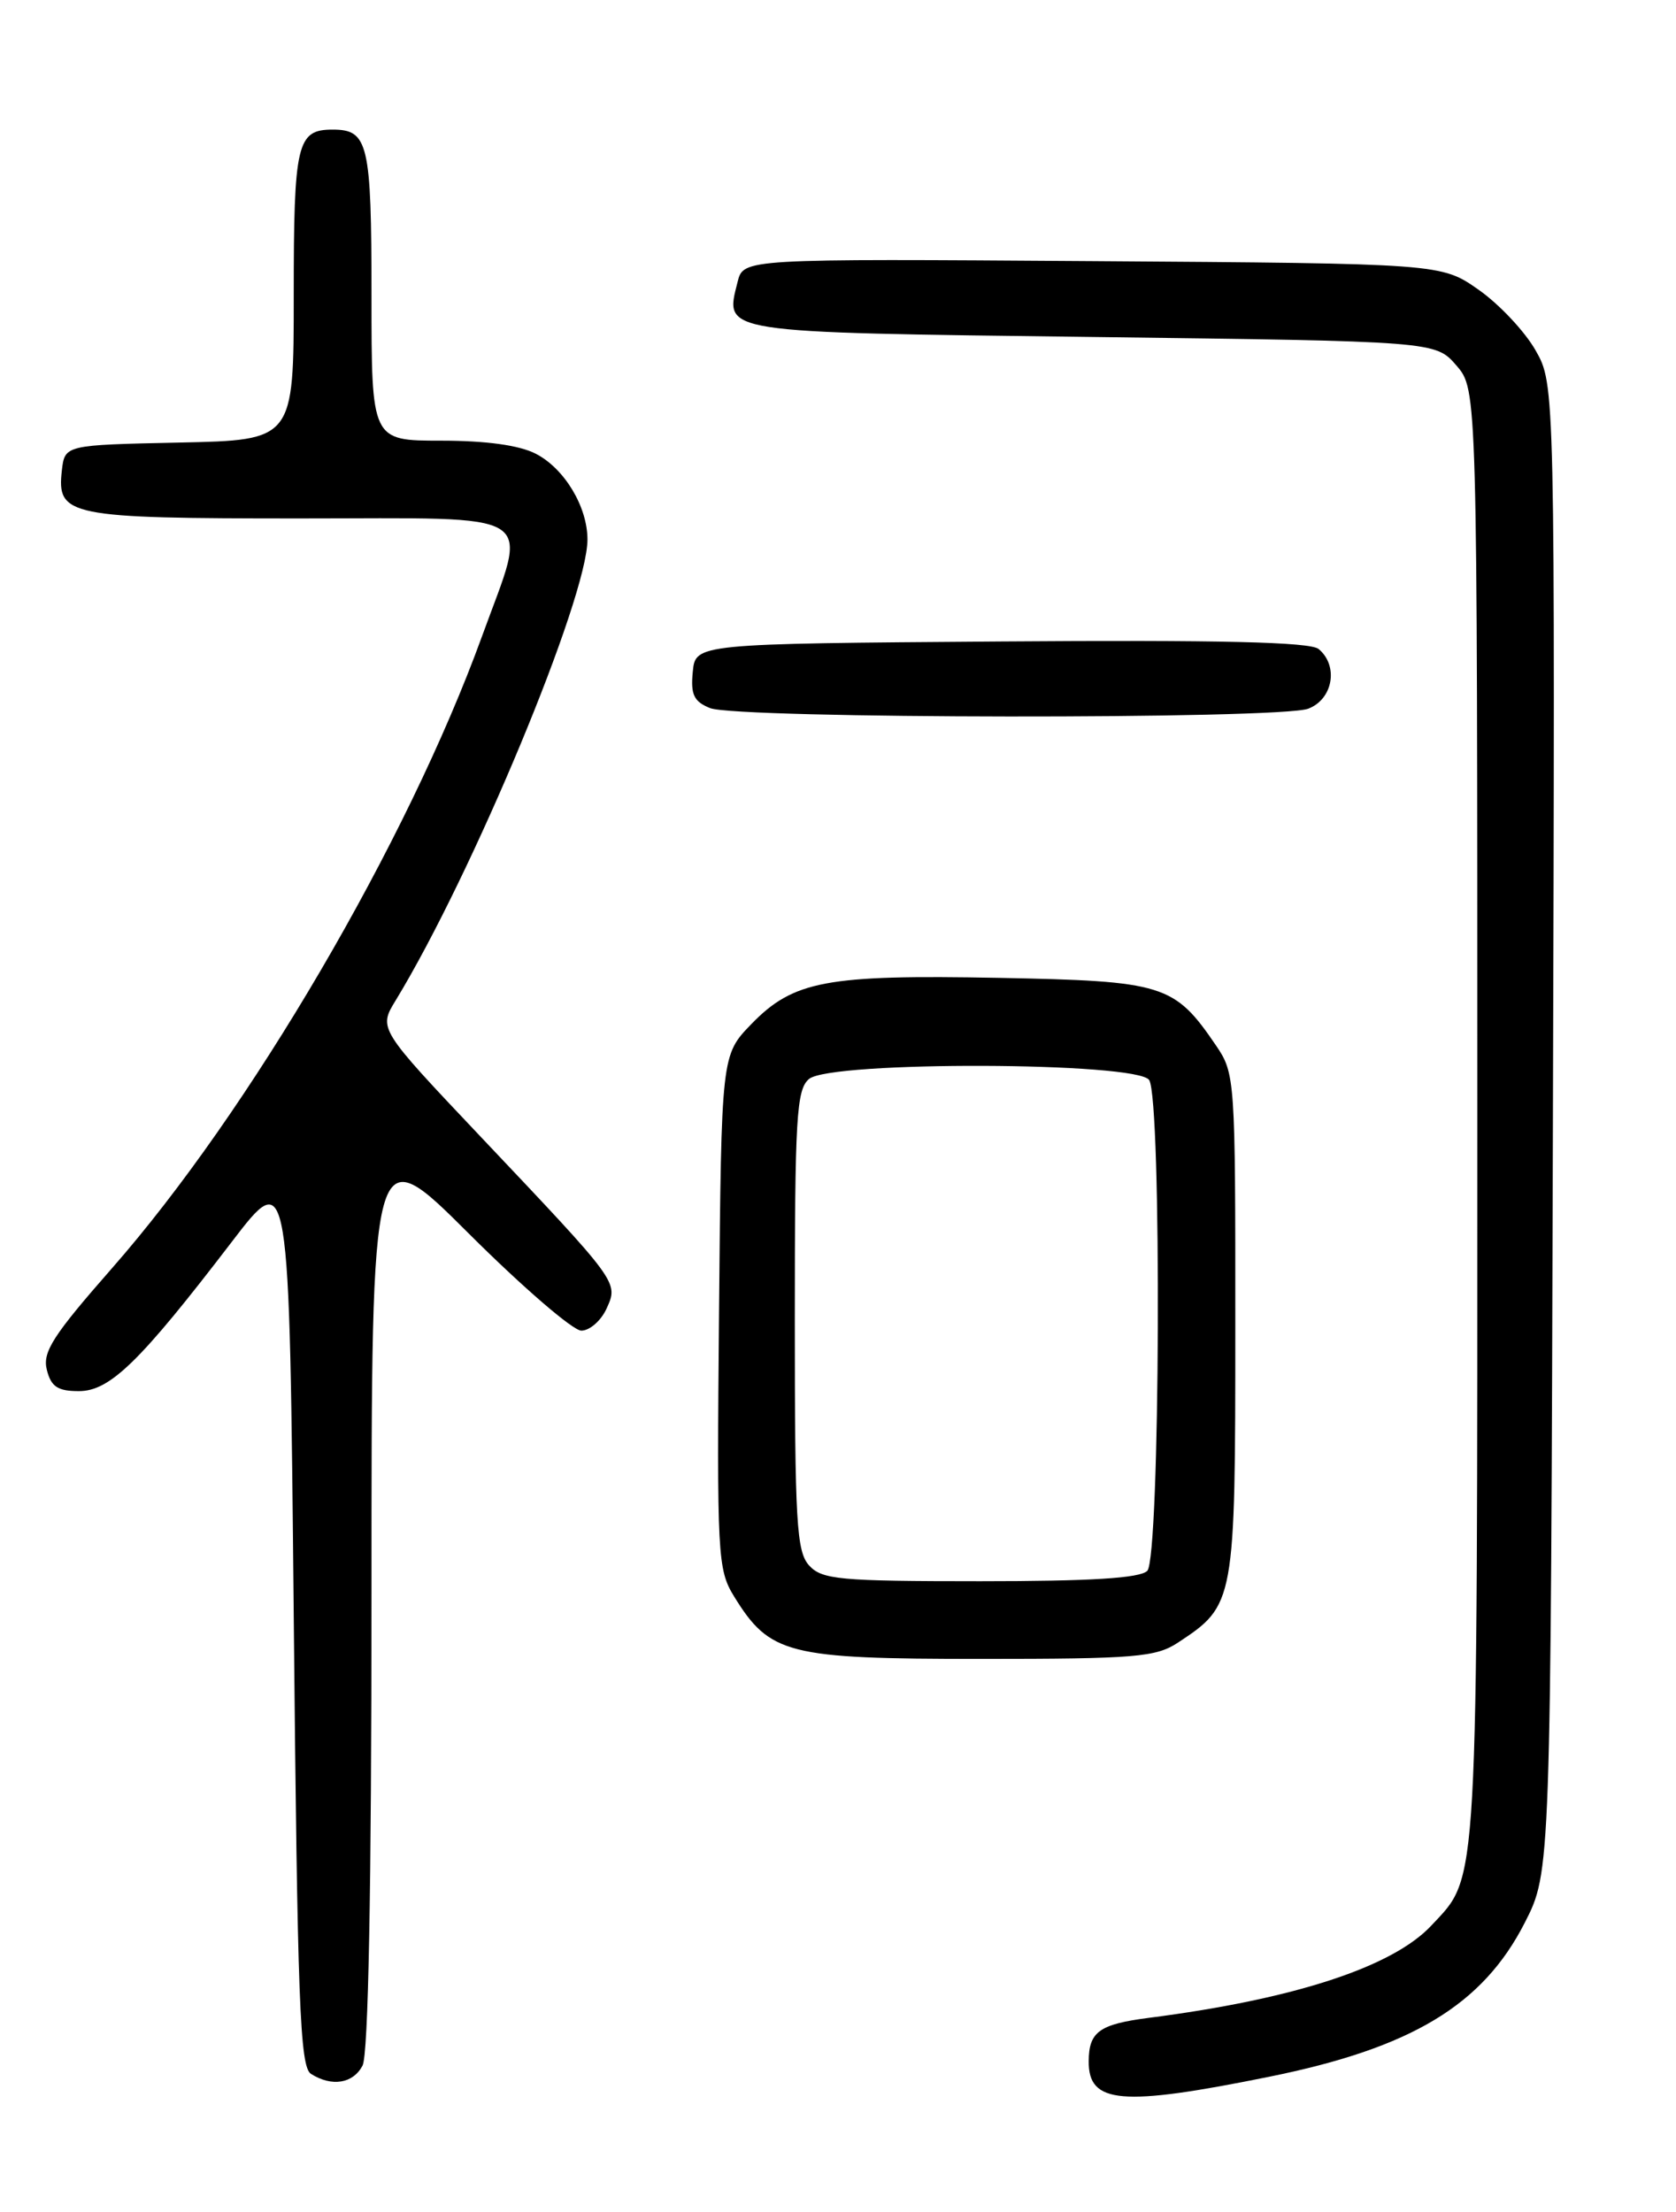 <?xml version="1.0" encoding="UTF-8" standalone="no"?>
<!DOCTYPE svg PUBLIC "-//W3C//DTD SVG 1.1//EN" "http://www.w3.org/Graphics/SVG/1.1/DTD/svg11.dtd" >
<svg xmlns="http://www.w3.org/2000/svg" xmlns:xlink="http://www.w3.org/1999/xlink" version="1.1" viewBox="0 0 194 256">
 <g >
 <path fill="currentColor"
d=" M 146.91 240.35 C 163.38 237.02 171.62 232.06 176.49 222.53 C 179.50 216.64 179.50 216.64 179.75 130.57 C 180.00 44.50 180.00 44.50 177.74 40.54 C 176.50 38.36 173.54 35.21 171.16 33.54 C 166.83 30.50 166.83 30.50 126.44 30.22 C 86.05 29.94 86.05 29.94 85.38 32.62 C 83.88 38.60 82.96 38.45 126.45 39.00 C 166.17 39.50 166.17 39.50 168.59 42.31 C 171.00 45.11 171.00 45.11 171.00 129.09 C 171.00 219.95 171.17 216.97 165.70 222.83 C 161.22 227.64 149.82 231.37 133.00 233.53 C 127.25 234.27 126.04 235.14 126.02 238.55 C 125.98 243.49 129.78 243.82 146.91 240.35 Z  M 41.96 239.07 C 42.64 237.80 43.00 218.82 43.00 184.33 C 43.00 131.53 43.00 131.53 54.27 142.77 C 60.46 148.94 66.32 154.00 67.29 154.00 C 68.25 154.00 69.56 152.86 70.20 151.47 C 71.60 148.38 71.73 148.55 55.65 131.57 C 43.80 119.05 43.80 119.05 45.80 115.78 C 54.70 101.17 68.00 69.21 68.00 62.44 C 68.00 58.65 65.34 54.23 62.03 52.52 C 60.12 51.53 56.29 51.00 51.05 51.00 C 43.00 51.00 43.00 51.00 43.00 34.20 C 43.00 16.57 42.63 15.00 38.50 15.00 C 34.37 15.00 34.00 16.57 34.00 34.17 C 34.00 50.94 34.00 50.94 20.75 51.22 C 7.50 51.50 7.50 51.50 7.16 54.45 C 6.56 59.73 7.89 60.00 34.69 60.00 C 63.05 60.00 61.18 58.79 55.79 73.65 C 47.13 97.48 28.86 128.68 12.96 146.78 C 6.14 154.55 4.90 156.47 5.42 158.53 C 5.91 160.49 6.68 161.00 9.13 161.00 C 12.73 161.00 16.20 157.61 26.81 143.75 C 33.50 135.00 33.50 135.00 34.00 187.04 C 34.43 231.83 34.71 239.21 36.00 240.02 C 38.41 241.54 40.85 241.15 41.96 239.07 Z  M 136.36 190.10 C 142.94 185.76 142.99 185.51 142.99 153.40 C 143.00 124.86 142.96 124.23 140.75 120.99 C 135.93 113.91 134.72 113.54 115.58 113.17 C 95.66 112.79 91.84 113.50 86.96 118.53 C 83.50 122.11 83.50 122.11 83.23 151.80 C 82.97 180.06 83.06 181.66 84.97 184.76 C 89.11 191.47 91.17 191.99 113.50 191.99 C 131.41 191.99 133.80 191.79 136.36 190.10 Z  M 151.43 82.02 C 154.30 80.93 154.97 77.05 152.63 75.11 C 151.65 74.30 141.16 74.05 115.88 74.24 C 80.50 74.50 80.50 74.50 80.19 77.76 C 79.93 80.39 80.32 81.20 82.19 81.95 C 85.32 83.20 148.15 83.27 151.43 82.02 Z  M 93.65 181.17 C 92.20 179.57 92.00 176.09 92.00 152.79 C 92.00 129.32 92.19 126.09 93.65 124.87 C 96.18 122.77 131.69 122.89 133.02 125.00 C 134.49 127.33 134.29 180.31 132.80 181.80 C 131.95 182.65 126.23 183.00 113.45 183.00 C 97.15 183.00 95.14 182.81 93.65 181.17 Z "/>
</g>
</svg>